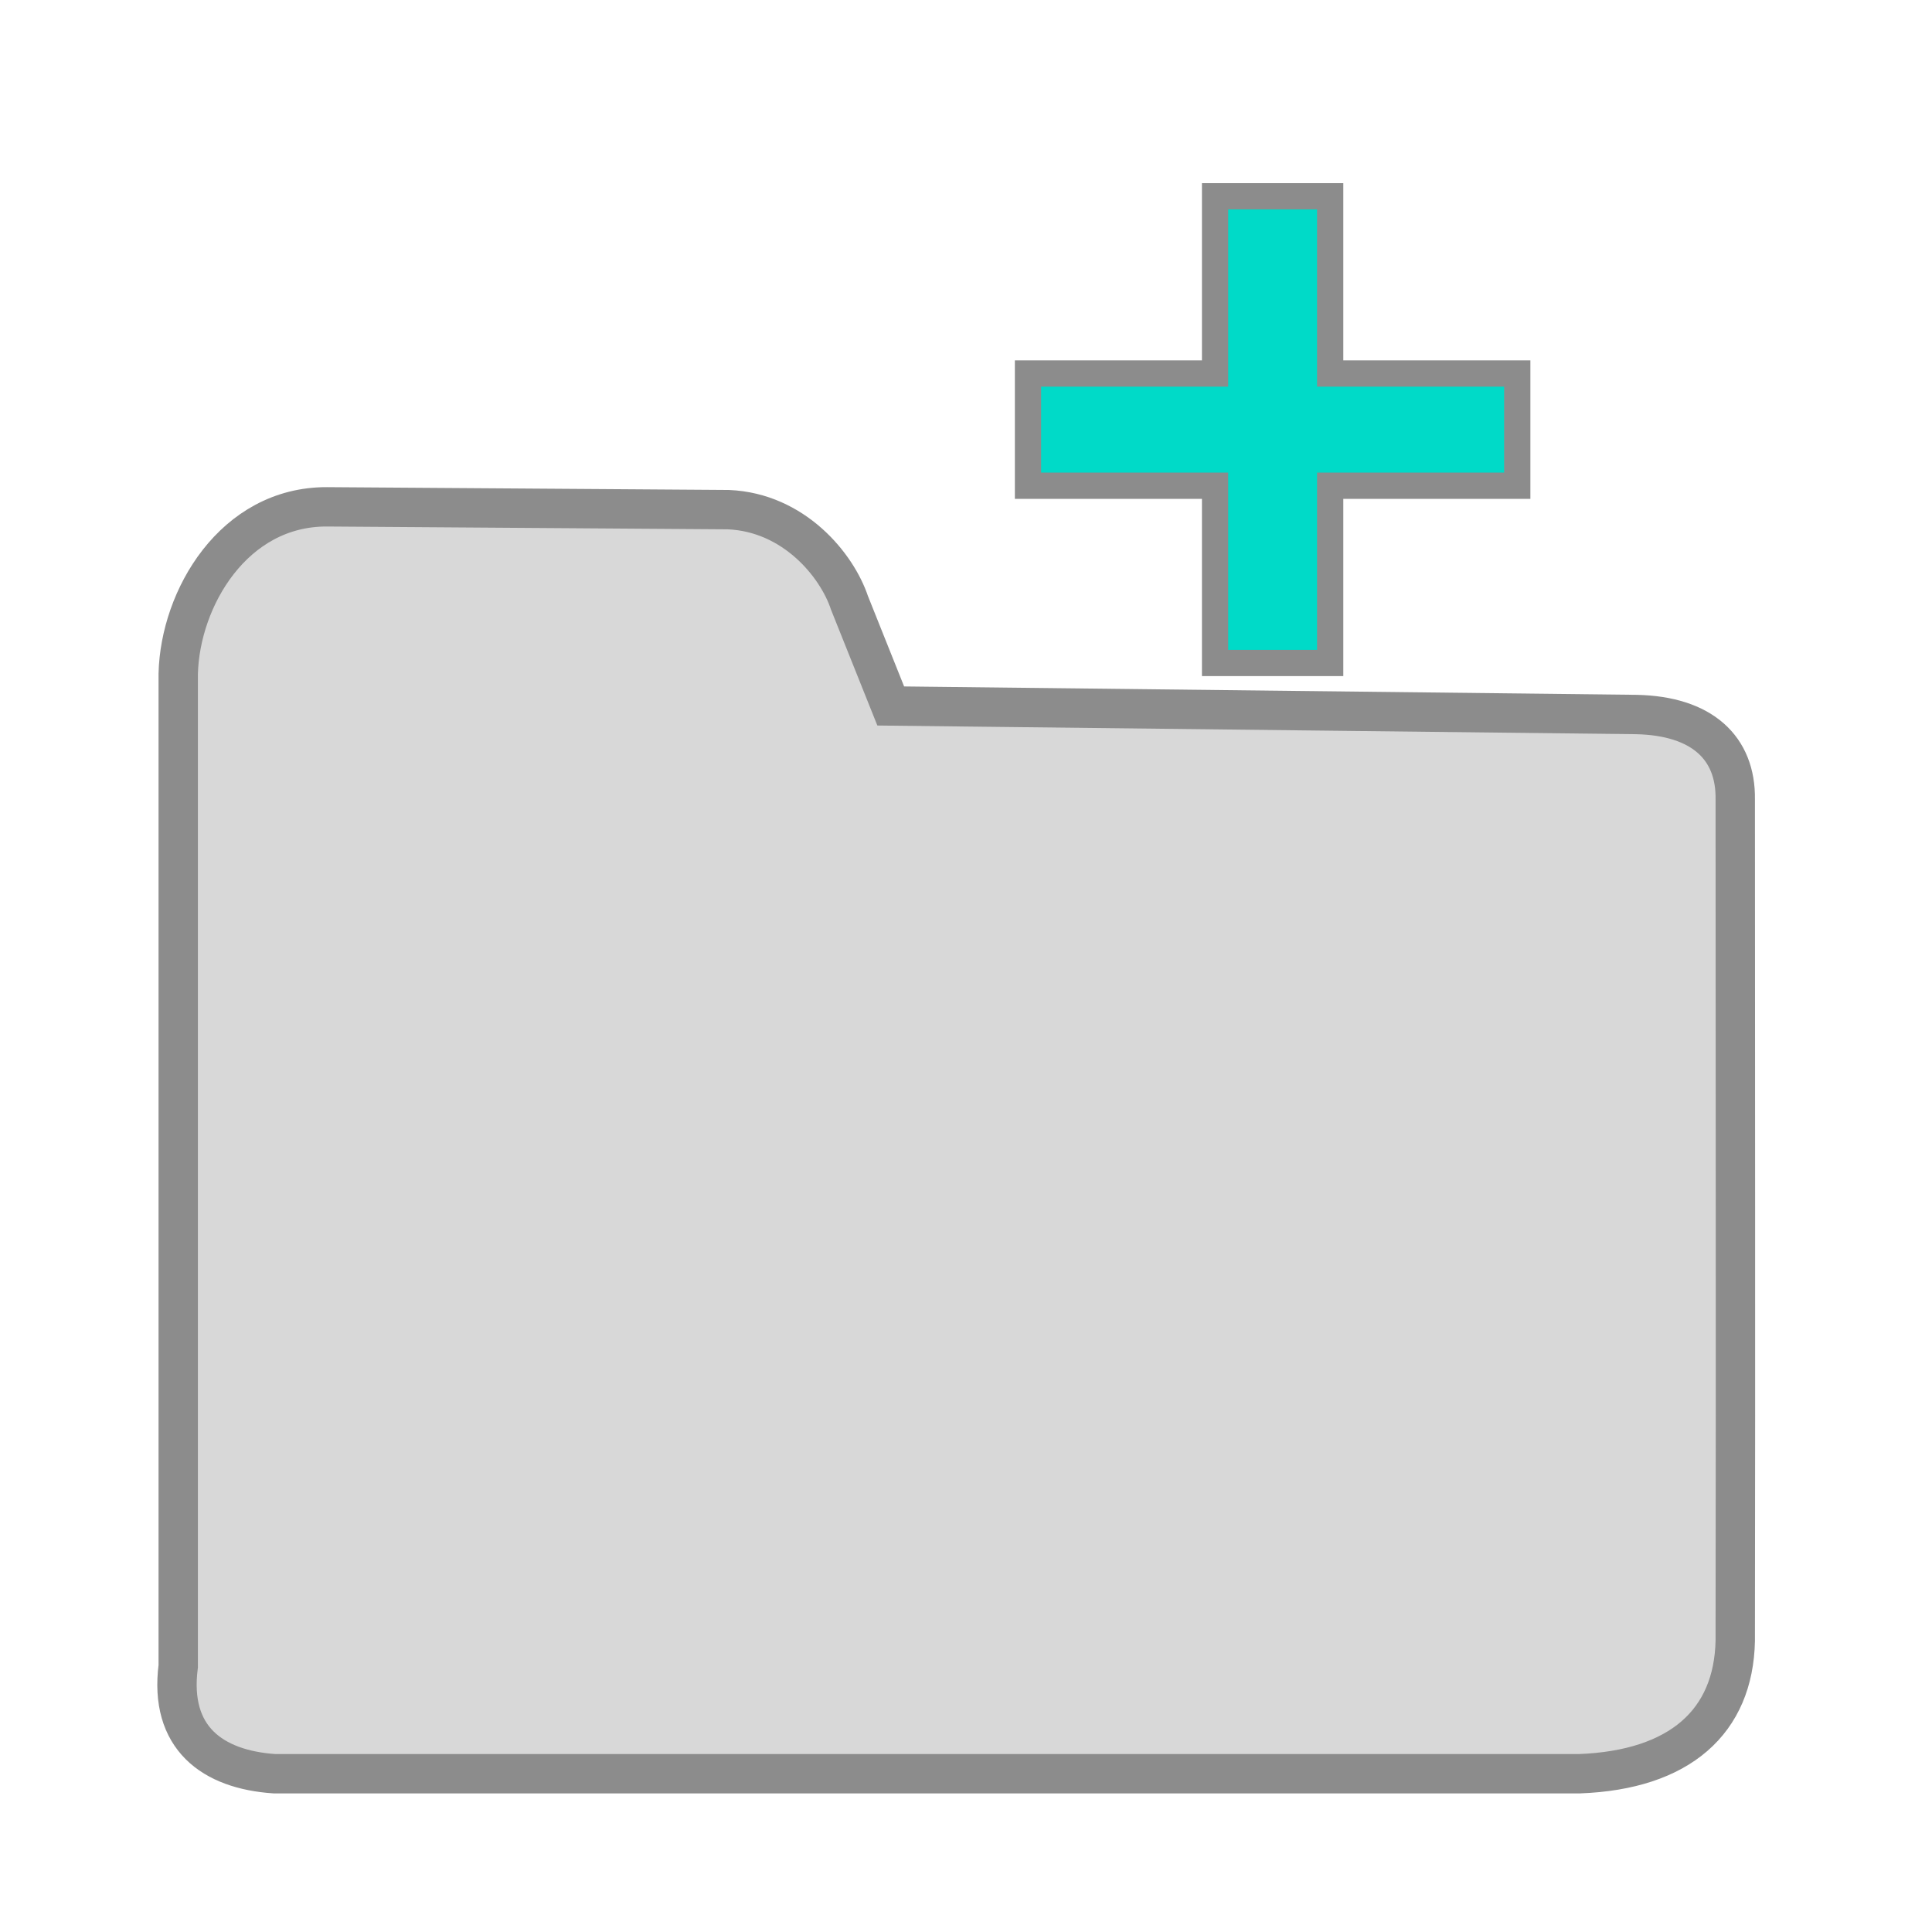 <?xml version="1.0" encoding="UTF-8" standalone="no"?>
<!-- Created with Inkscape (http://www.inkscape.org/) -->

<svg
   xmlns:dc="http://purl.org/dc/elements/1.1/"
   xmlns:cc="http://creativecommons.org/ns#"
   xmlns:rdf="http://www.w3.org/1999/02/22-rdf-syntax-ns#"
   xmlns:svg="http://www.w3.org/2000/svg"
   xmlns="http://www.w3.org/2000/svg"
   xmlns:sodipodi="http://sodipodi.sourceforge.net/DTD/sodipodi-0.dtd"
   xmlns:inkscape="http://www.inkscape.org/namespaces/inkscape"
   version="1.1"
   id="svg895"
   width="24"
   height="24"
   viewBox="0 0 24 24"
   sodipodi:docname="ic_action_store_new.svg"
   inkscape:version="0.92.5 (2060ec1f9f, 2020-04-08)">
  <defs
     id="defs899" />
  <sodipodi:namedview
     pagecolor="#ffffff"
     bordercolor="#666666"
     borderopacity="1"
     objecttolerance="10"
     gridtolerance="10"
     guidetolerance="10"
     inkscape:pageopacity="0"
     inkscape:pageshadow="2"
     inkscape:window-width="1856"
     inkscape:window-height="1019"
     id="namedview897"
     showgrid="false"
     inkscape:zoom="9.4532776"
     inkscape:cx="48.098544"
     inkscape:cy="21.24221"
     inkscape:window-x="64"
     inkscape:window-y="24"
     inkscape:window-maximized="1"
     inkscape:current-layer="svg895" />
  <path
     style="fill:#d8d8d8;fill-opacity:1;fill-rule:evenodd;stroke:#8c8c8c;stroke-width:0.489;stroke-linecap:butt;stroke-linejoin:miter;stroke-miterlimit:4;stroke-dasharray:none;stroke-opacity:1"
     d="M 4.06,6.296 C 2.903,6.293 2.237,7.432 2.214,8.369 V 20.698 C 2.099,21.59 2.64,21.982 3.41,22.034 h 16.209 c 1.253,-0.047 1.916,-0.65 1.937,-1.651 0.006,-4.147 0,-6.322 0,-10.453 0.009,-0.638 -0.41,-1.037 -1.23,-1.054 L 11.065,8.77 10.553,7.49 C 10.395,7.016 9.86,6.366 9.049,6.331 Z"
     id="path9826"
     inkscape:connector-curvature="0"
     sodipodi:nodetypes="cccccccccccc" />
  <path
     sodipodi:nodetypes="ccccccccccccc"
     inkscape:connector-curvature="0"
     id="rect9834"
     d="m 15.094,2.438 v 2.202 h -2.324 v 1.394 h 2.324 v 2.202 h 1.43 V 6.034 h 2.324 V 4.64 H 16.524 V 2.438 Z"
     style="opacity:1;fill:#00dac8;fill-opacity:1;fill-rule:nonzero;stroke:#8c8c8c;stroke-width:0.326;stroke-linecap:round;stroke-miterlimit:4;stroke-dasharray:none;stroke-dashoffset:0;stroke-opacity:1" />
</svg>
